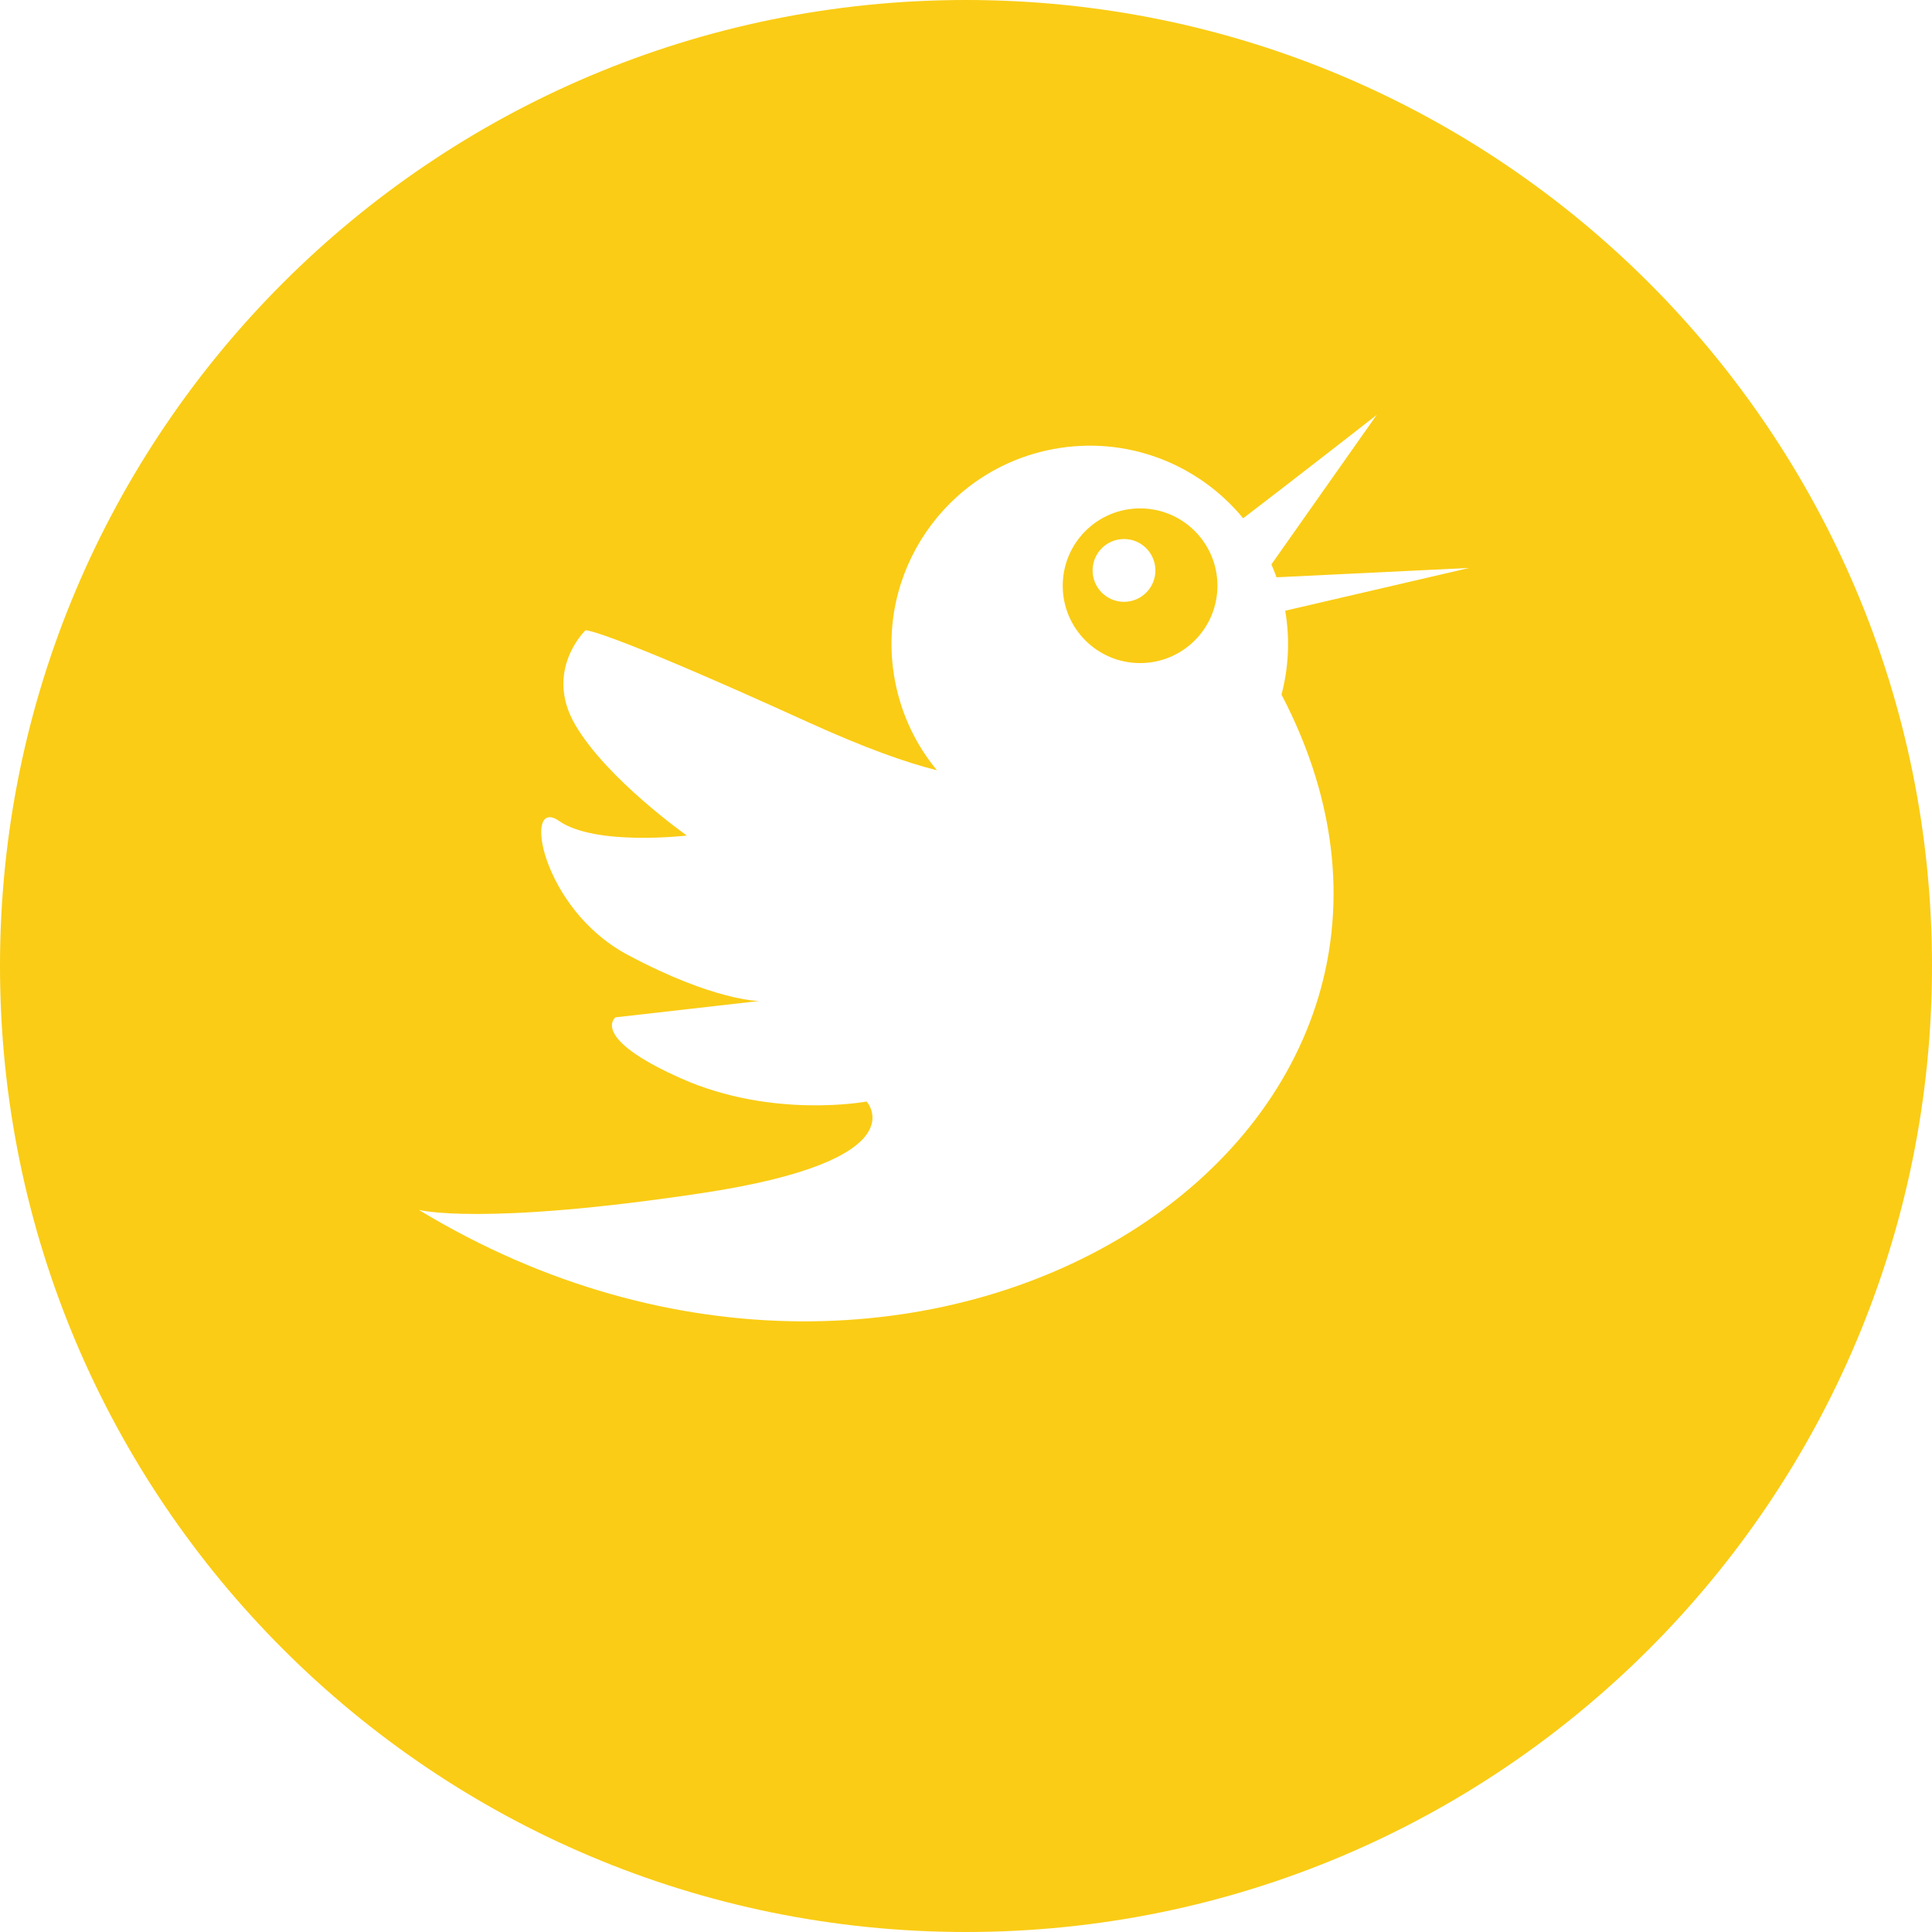 <svg xmlns="http://www.w3.org/2000/svg" xmlns:xlink="http://www.w3.org/1999/xlink" width="1080" zoomAndPan="magnify" viewBox="0 0 810 810" height="1080" preserveAspectRatio="xMidYMid meet" version="1.0"><defs><clipPath id="9c891ce0d9"><path d="M 405 0 C 181.324 0 0 181.324 0 405 C 0 628.676 181.324 810 405 810 C 628.676 810 810 628.676 810 405 C 810 181.324 628.676 0 405 0 Z M 405 0 " clip-rule="nonzero"/></clipPath><clipPath id="38780ac094"><path d="M 175.574 173.973 L 616 173.973 L 616 554 L 175.574 554 Z M 175.574 173.973 " clip-rule="nonzero"/></clipPath></defs><rect x="-81" width="972" fill="#ffffff" y="-81" height="972" fill-opacity="1"/><rect x="-81" width="972" fill="#ffffff" y="-81" height="972" fill-opacity="1"/><g clip-path="url(#9c891ce0d9)"><rect x="-81" width="972" fill="#facc15" y="-81" height="972" fill-opacity="1"/></g><g clip-path="url(#38780ac094)"><path fill="#ffffff" d="M 392.812 322.941 C 380.199 319.809 362.773 313.688 338.68 302.723 C 251.578 263.09 245.465 264.246 245.465 264.246 C 245.465 264.246 227.848 281.145 241.207 303.953 C 254.562 326.762 287.961 350.305 287.961 350.305 C 287.961 350.305 249.613 354.836 234.328 344.156 C 219.039 333.473 226.789 380.863 263.02 400.254 C 299.254 419.645 318.258 419.672 318.258 419.672 L 258.035 426.527 C 258.035 426.527 246.961 434.953 285.484 452.102 C 324.008 469.25 363.316 461.82 363.316 461.82 C 363.316 461.82 386.066 486.473 293.688 500.309 C 201.309 514.145 175.578 507.246 175.578 507.246 C 388.203 636.02 634.418 477.254 537.277 291.207 L 537.273 291.207 C 540.223 280.055 540.891 268.125 538.832 256.047 L 615.98 238.113 L 535.18 242.031 C 534.527 240.195 533.812 238.391 533.039 236.621 L 577.172 173.973 C 577.172 173.973 540.777 202.371 521.199 217.297 C 502.543 194.57 472.387 182.465 441.457 188.309 C 396.352 196.832 366.695 240.309 375.219 285.414 C 377.922 299.719 384.145 312.469 392.812 322.941 Z M 477.984 213.145 C 495.895 213.145 510.414 227.664 510.414 245.574 C 510.414 263.484 495.895 278.004 477.984 278.004 C 460.074 278.004 445.555 263.484 445.555 245.574 C 445.555 227.664 460.074 213.145 477.984 213.145 Z M 471.242 225.988 C 478.512 225.988 484.406 231.883 484.406 239.152 C 484.406 246.426 478.512 252.32 471.242 252.32 C 463.973 252.32 458.078 246.426 458.078 239.152 C 458.078 231.883 463.973 225.988 471.242 225.988 Z M 471.242 225.988 " fill-opacity="1" fill-rule="evenodd"/></g></svg>